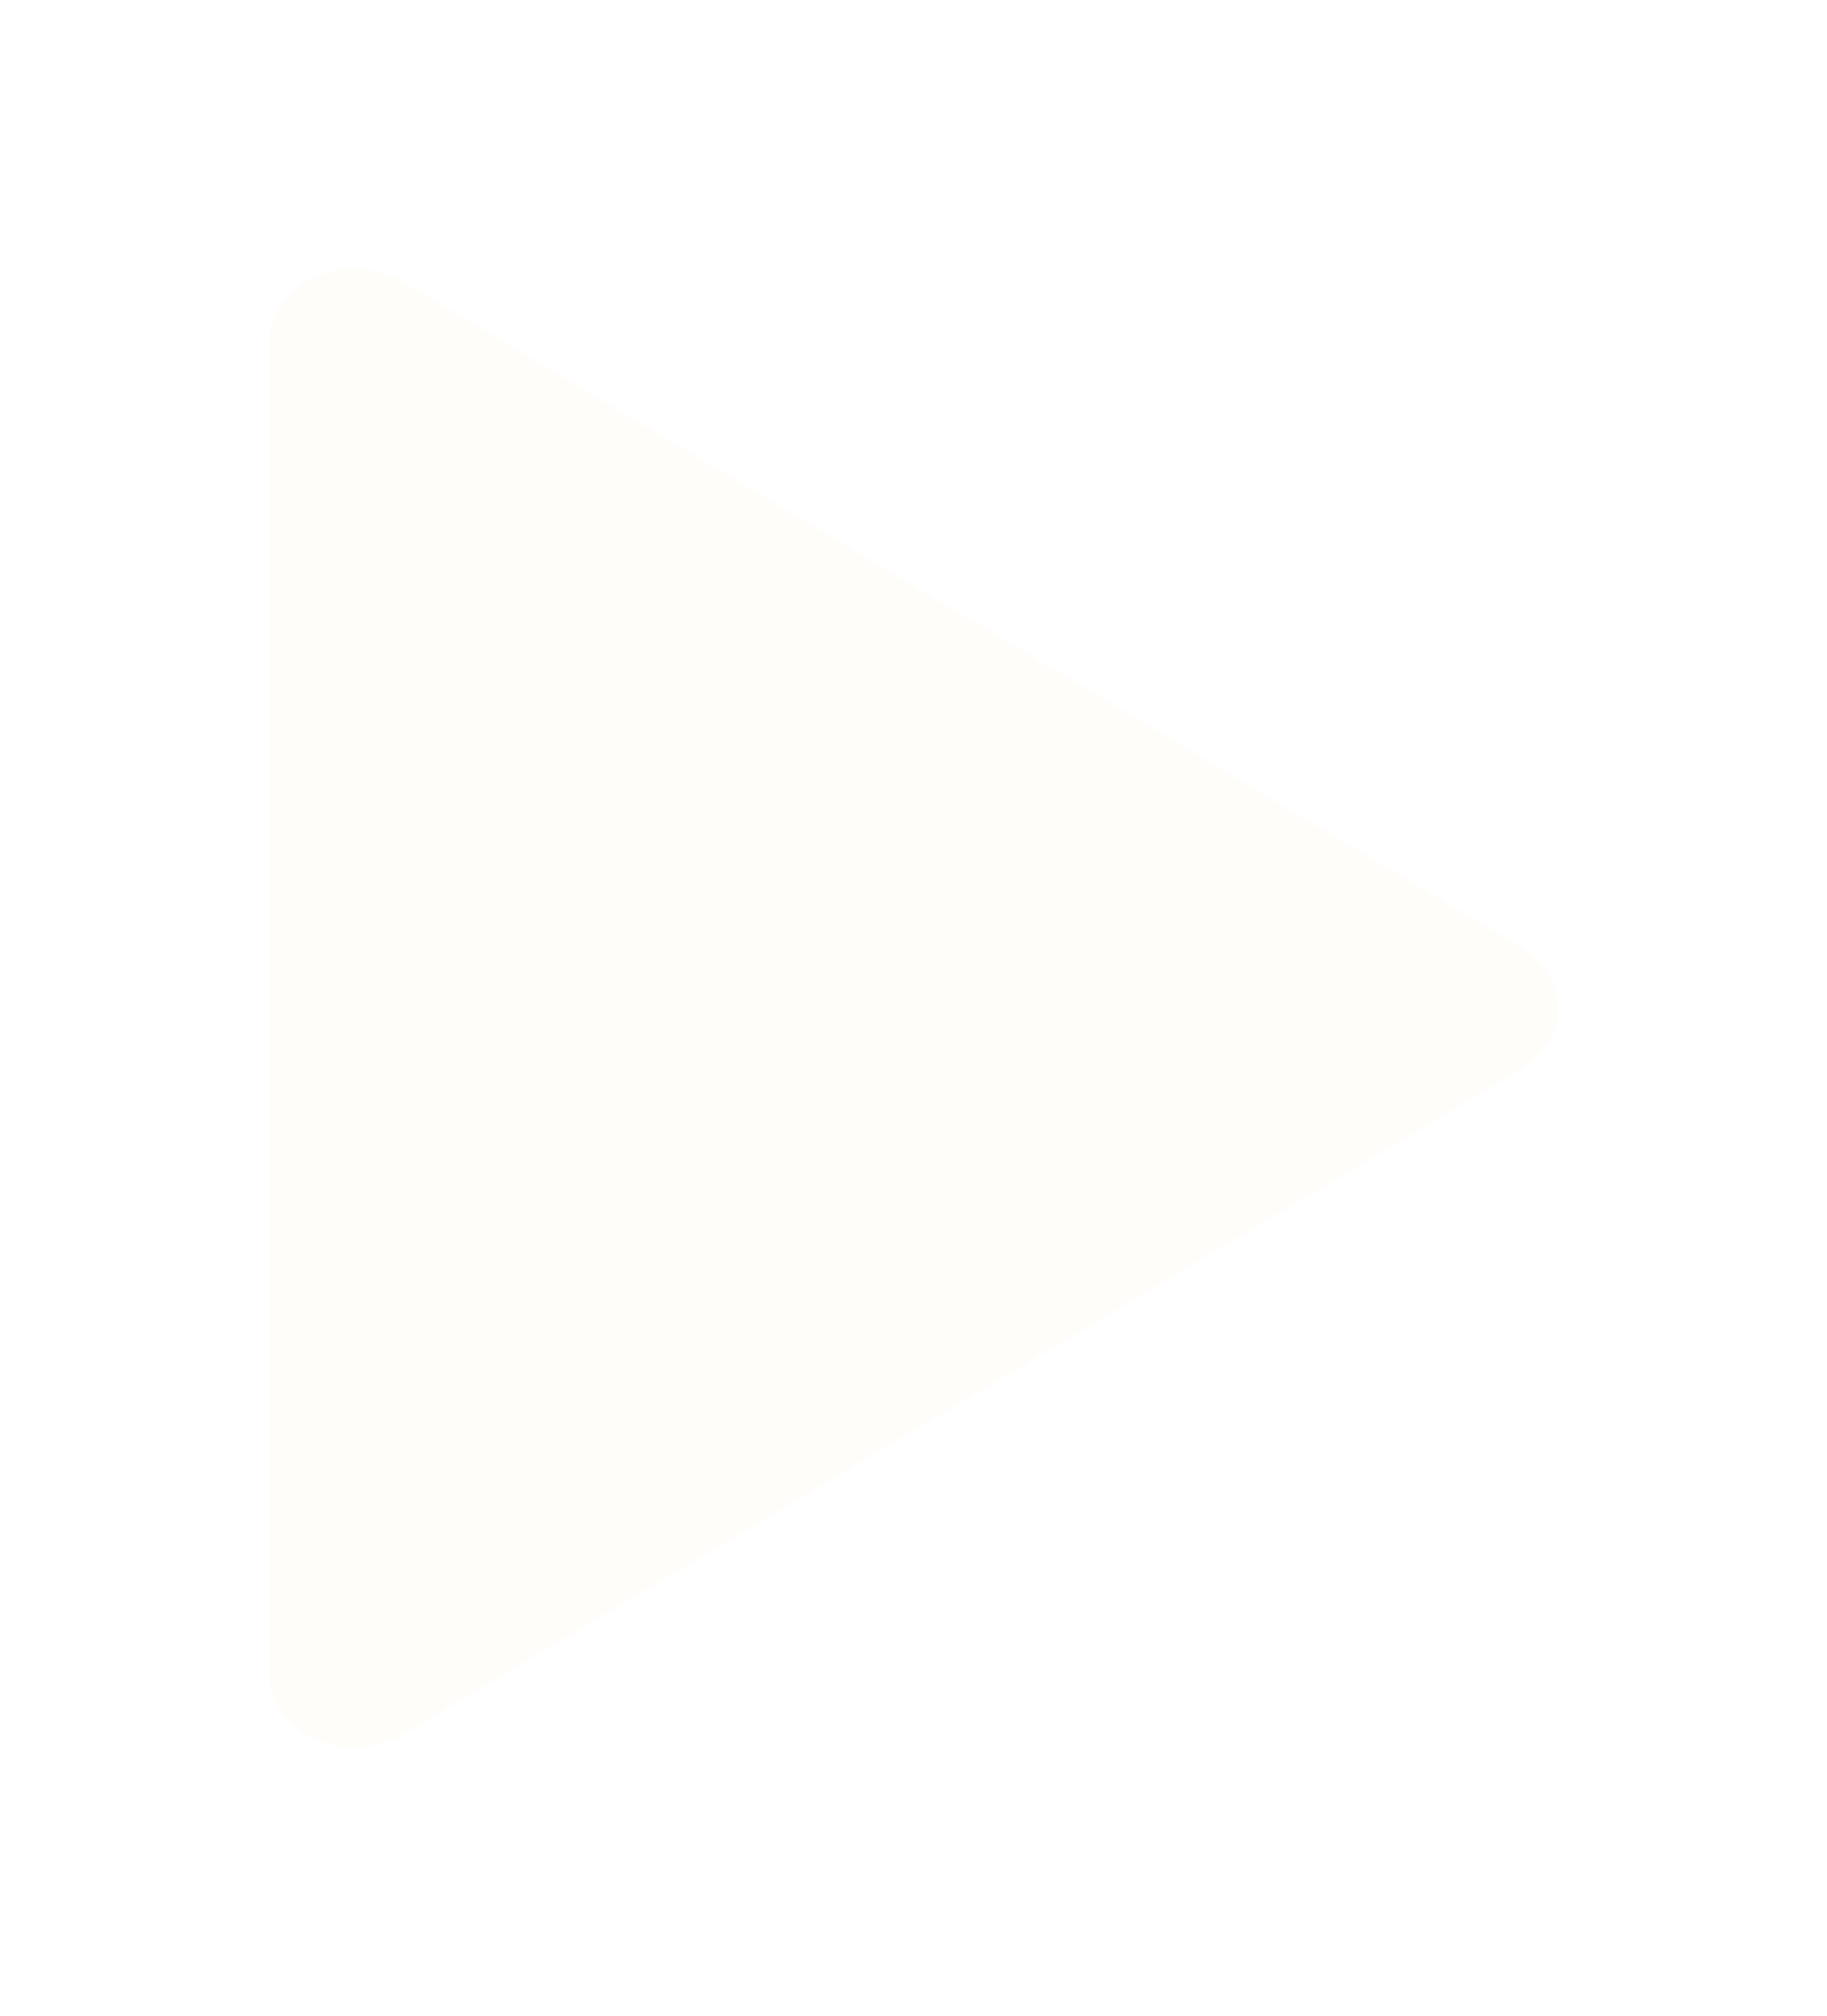 <svg width="68" height="75" viewBox="0 0 68 75" fill="none" xmlns="http://www.w3.org/2000/svg">
<g filter="url(#filter0_d_69_467)">
<path d="M56.627 31.238L15.021 6.489C14.541 6.203 13.979 6.036 13.397 6.005C12.814 5.974 12.232 6.081 11.715 6.314C11.198 6.547 10.765 6.897 10.463 7.326C10.16 7.755 10 8.247 10 8.749L10 58.248C10 58.75 10.159 59.243 10.461 59.672C10.763 60.102 11.197 60.452 11.714 60.685C12.231 60.919 12.813 61.026 13.396 60.995C13.979 60.964 14.541 60.797 15.021 60.511L56.627 35.762C57.051 35.508 57.397 35.169 57.636 34.776C57.875 34.382 58 33.944 58 33.5C58 33.056 57.875 32.618 57.636 32.224C57.397 31.831 57.051 31.492 56.627 31.238Z" fill="#FFFCF5" fill-opacity="0.6" shape-rendering="crispEdges"/>
</g>
<defs>
<filter id="filter0_d_69_467" x="0" y="0" width="68" height="75" filterUnits="userSpaceOnUse" color-interpolation-filters="sRGB">
<feFlood flood-opacity="0" result="BackgroundImageFix"/>
<feColorMatrix in="SourceAlpha" type="matrix" values="0 0 0 0 0 0 0 0 0 0 0 0 0 0 0 0 0 0 127 0" result="hardAlpha"/>
<feOffset dy="4"/>
<feGaussianBlur stdDeviation="5"/>
<feComposite in2="hardAlpha" operator="out"/>
<feColorMatrix type="matrix" values="0 0 0 0 0 0 0 0 0 0 0 0 0 0 0 0 0 0 0.25 0"/>
<feBlend mode="normal" in2="BackgroundImageFix" result="effect1_dropShadow_69_467"/>
<feBlend mode="normal" in="SourceGraphic" in2="effect1_dropShadow_69_467" result="shape"/>
</filter>
</defs>
</svg>
